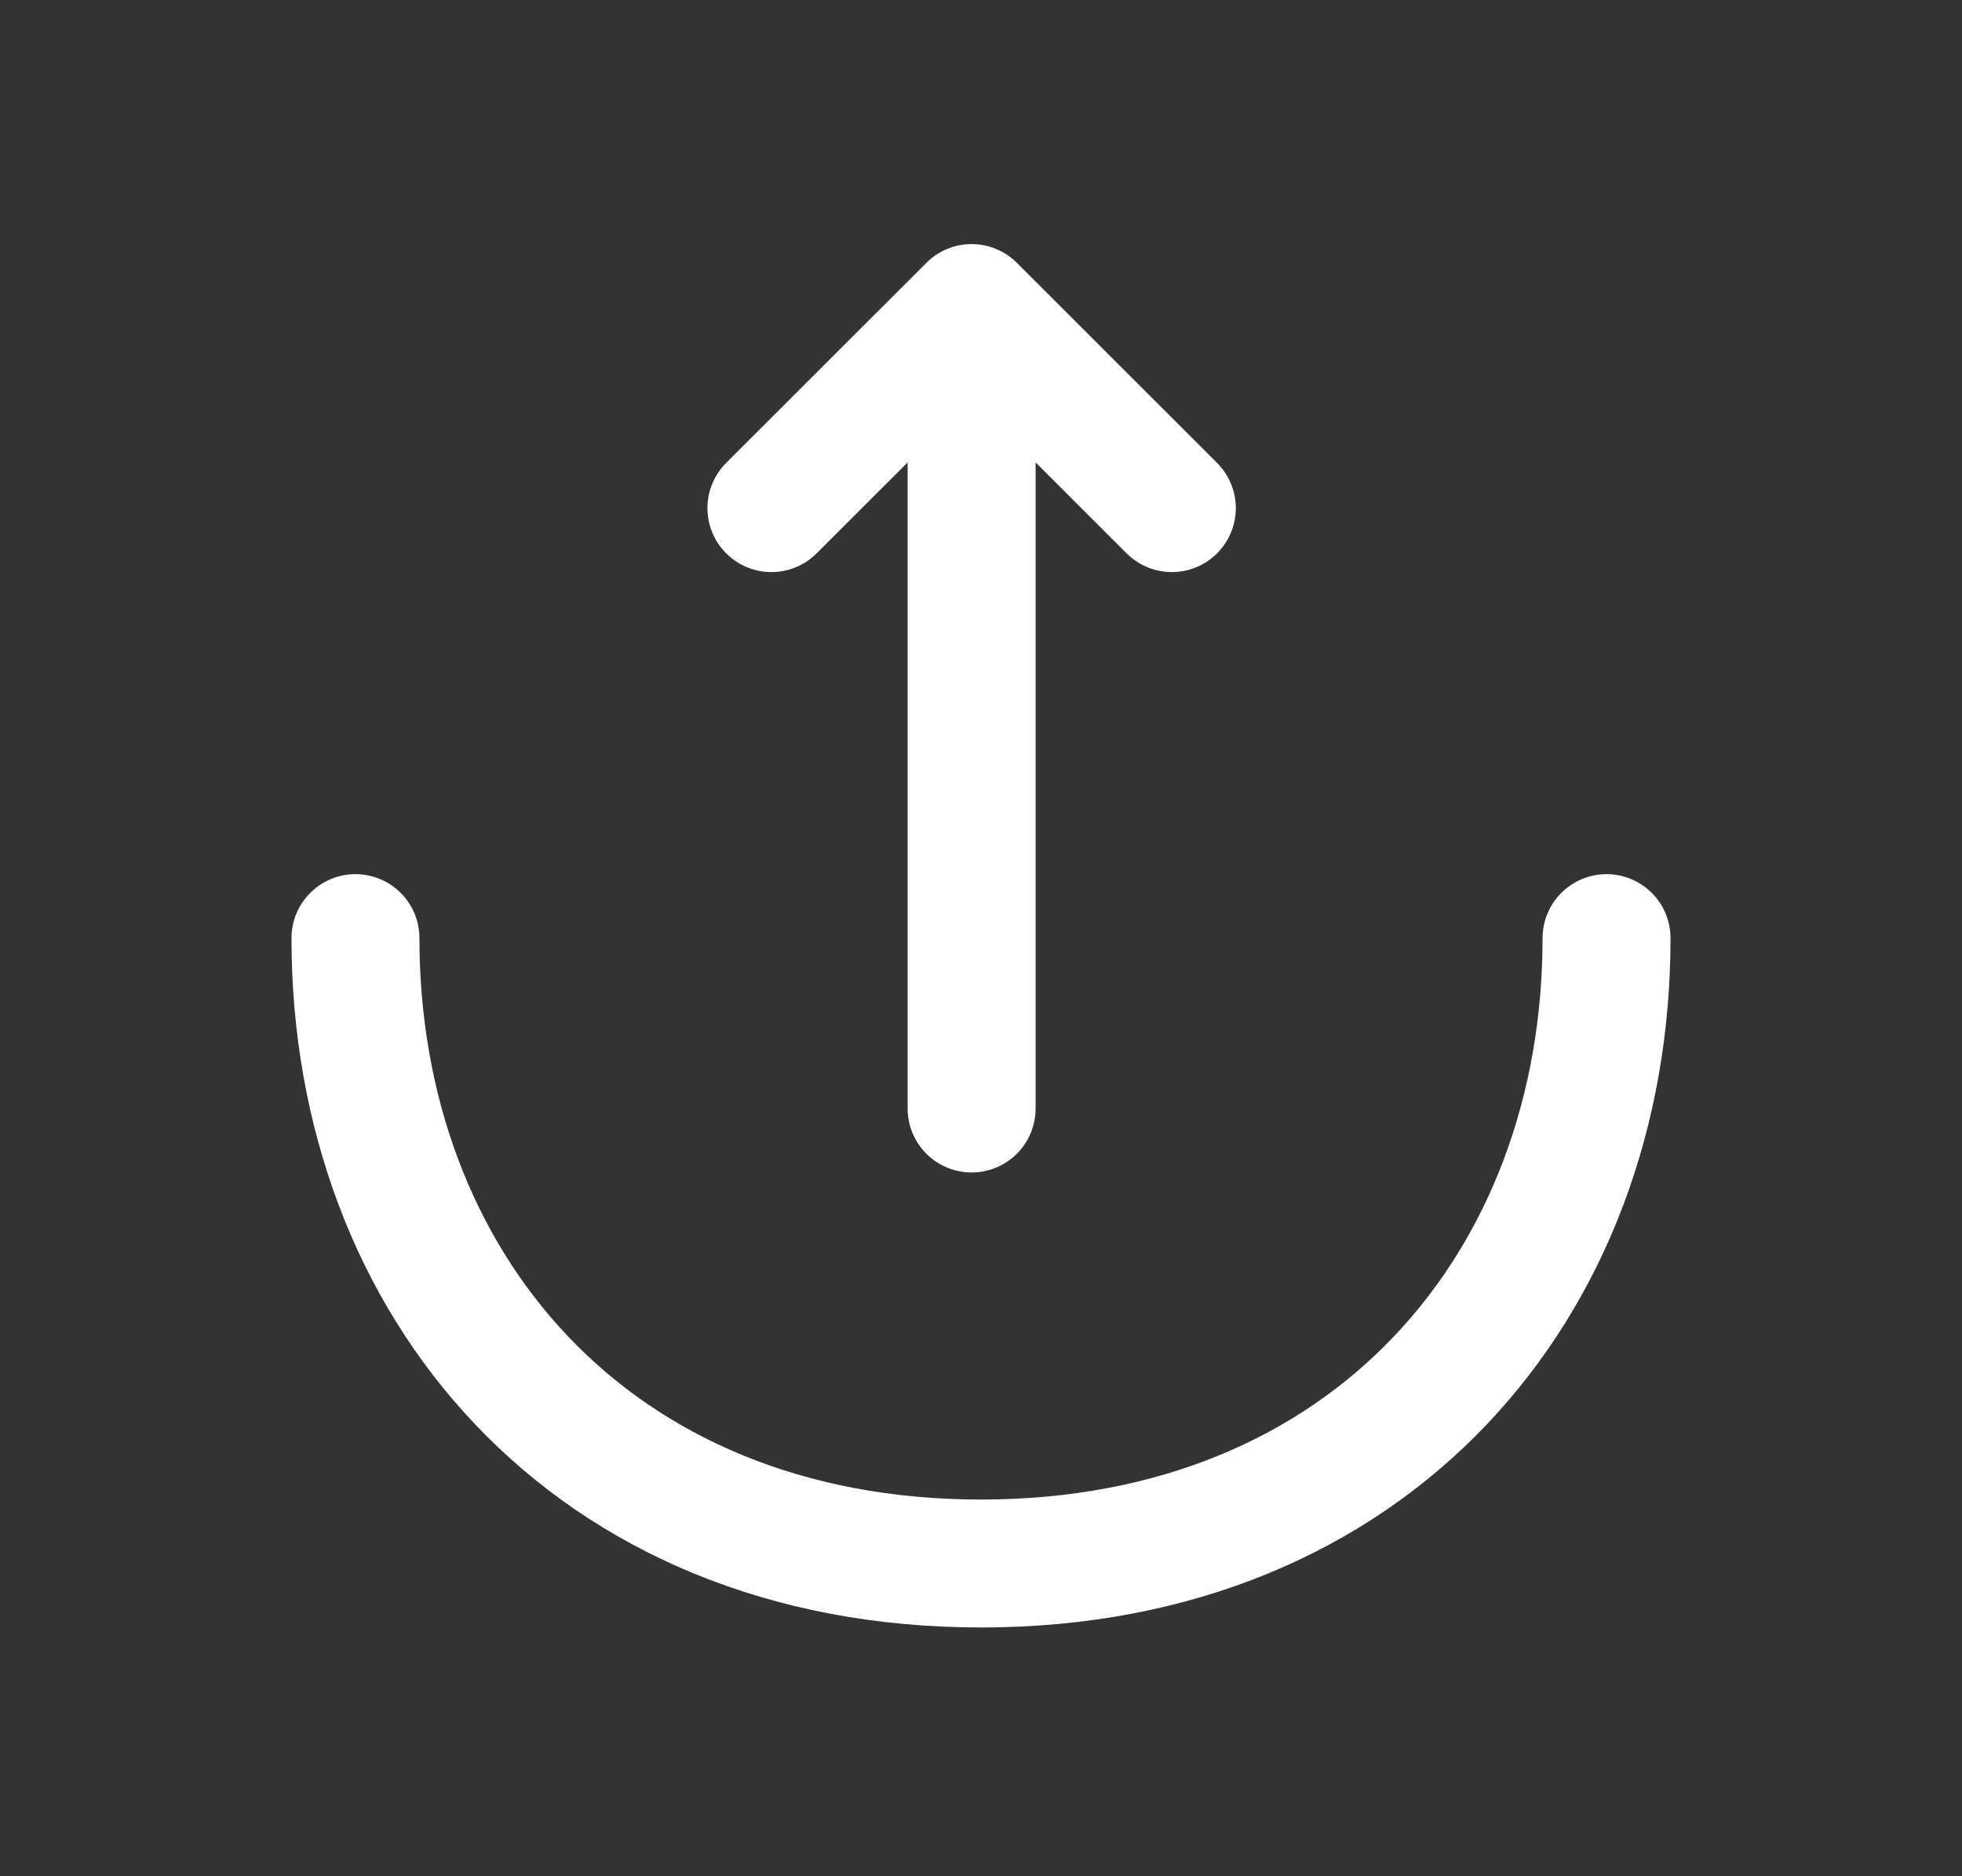 <svg width="23" height="22" viewBox="0 0 23 22" fill="none" xmlns="http://www.w3.org/2000/svg">
<rect x="0" y="0" width="23" height="22" fill="#333333" stroke="none"/>
<path d="M9.043 5.958L11.39 3.612L13.737 5.958" stroke="white" stroke-width="1.5" stroke-miterlimit="10" stroke-linecap="round" stroke-linejoin="round"/>
<path d="M11.39 12.998V3.676" stroke="white" stroke-width="1.5" stroke-miterlimit="10" stroke-linecap="round" stroke-linejoin="round"/>
<path d="M4.167 11C4.167 15.052 6.917 18.333 11.5 18.333C16.083 18.333 18.833 15.052 18.833 11" stroke="white" stroke-width="1.5" stroke-miterlimit="10" stroke-linecap="round" stroke-linejoin="round"/>
</svg>
